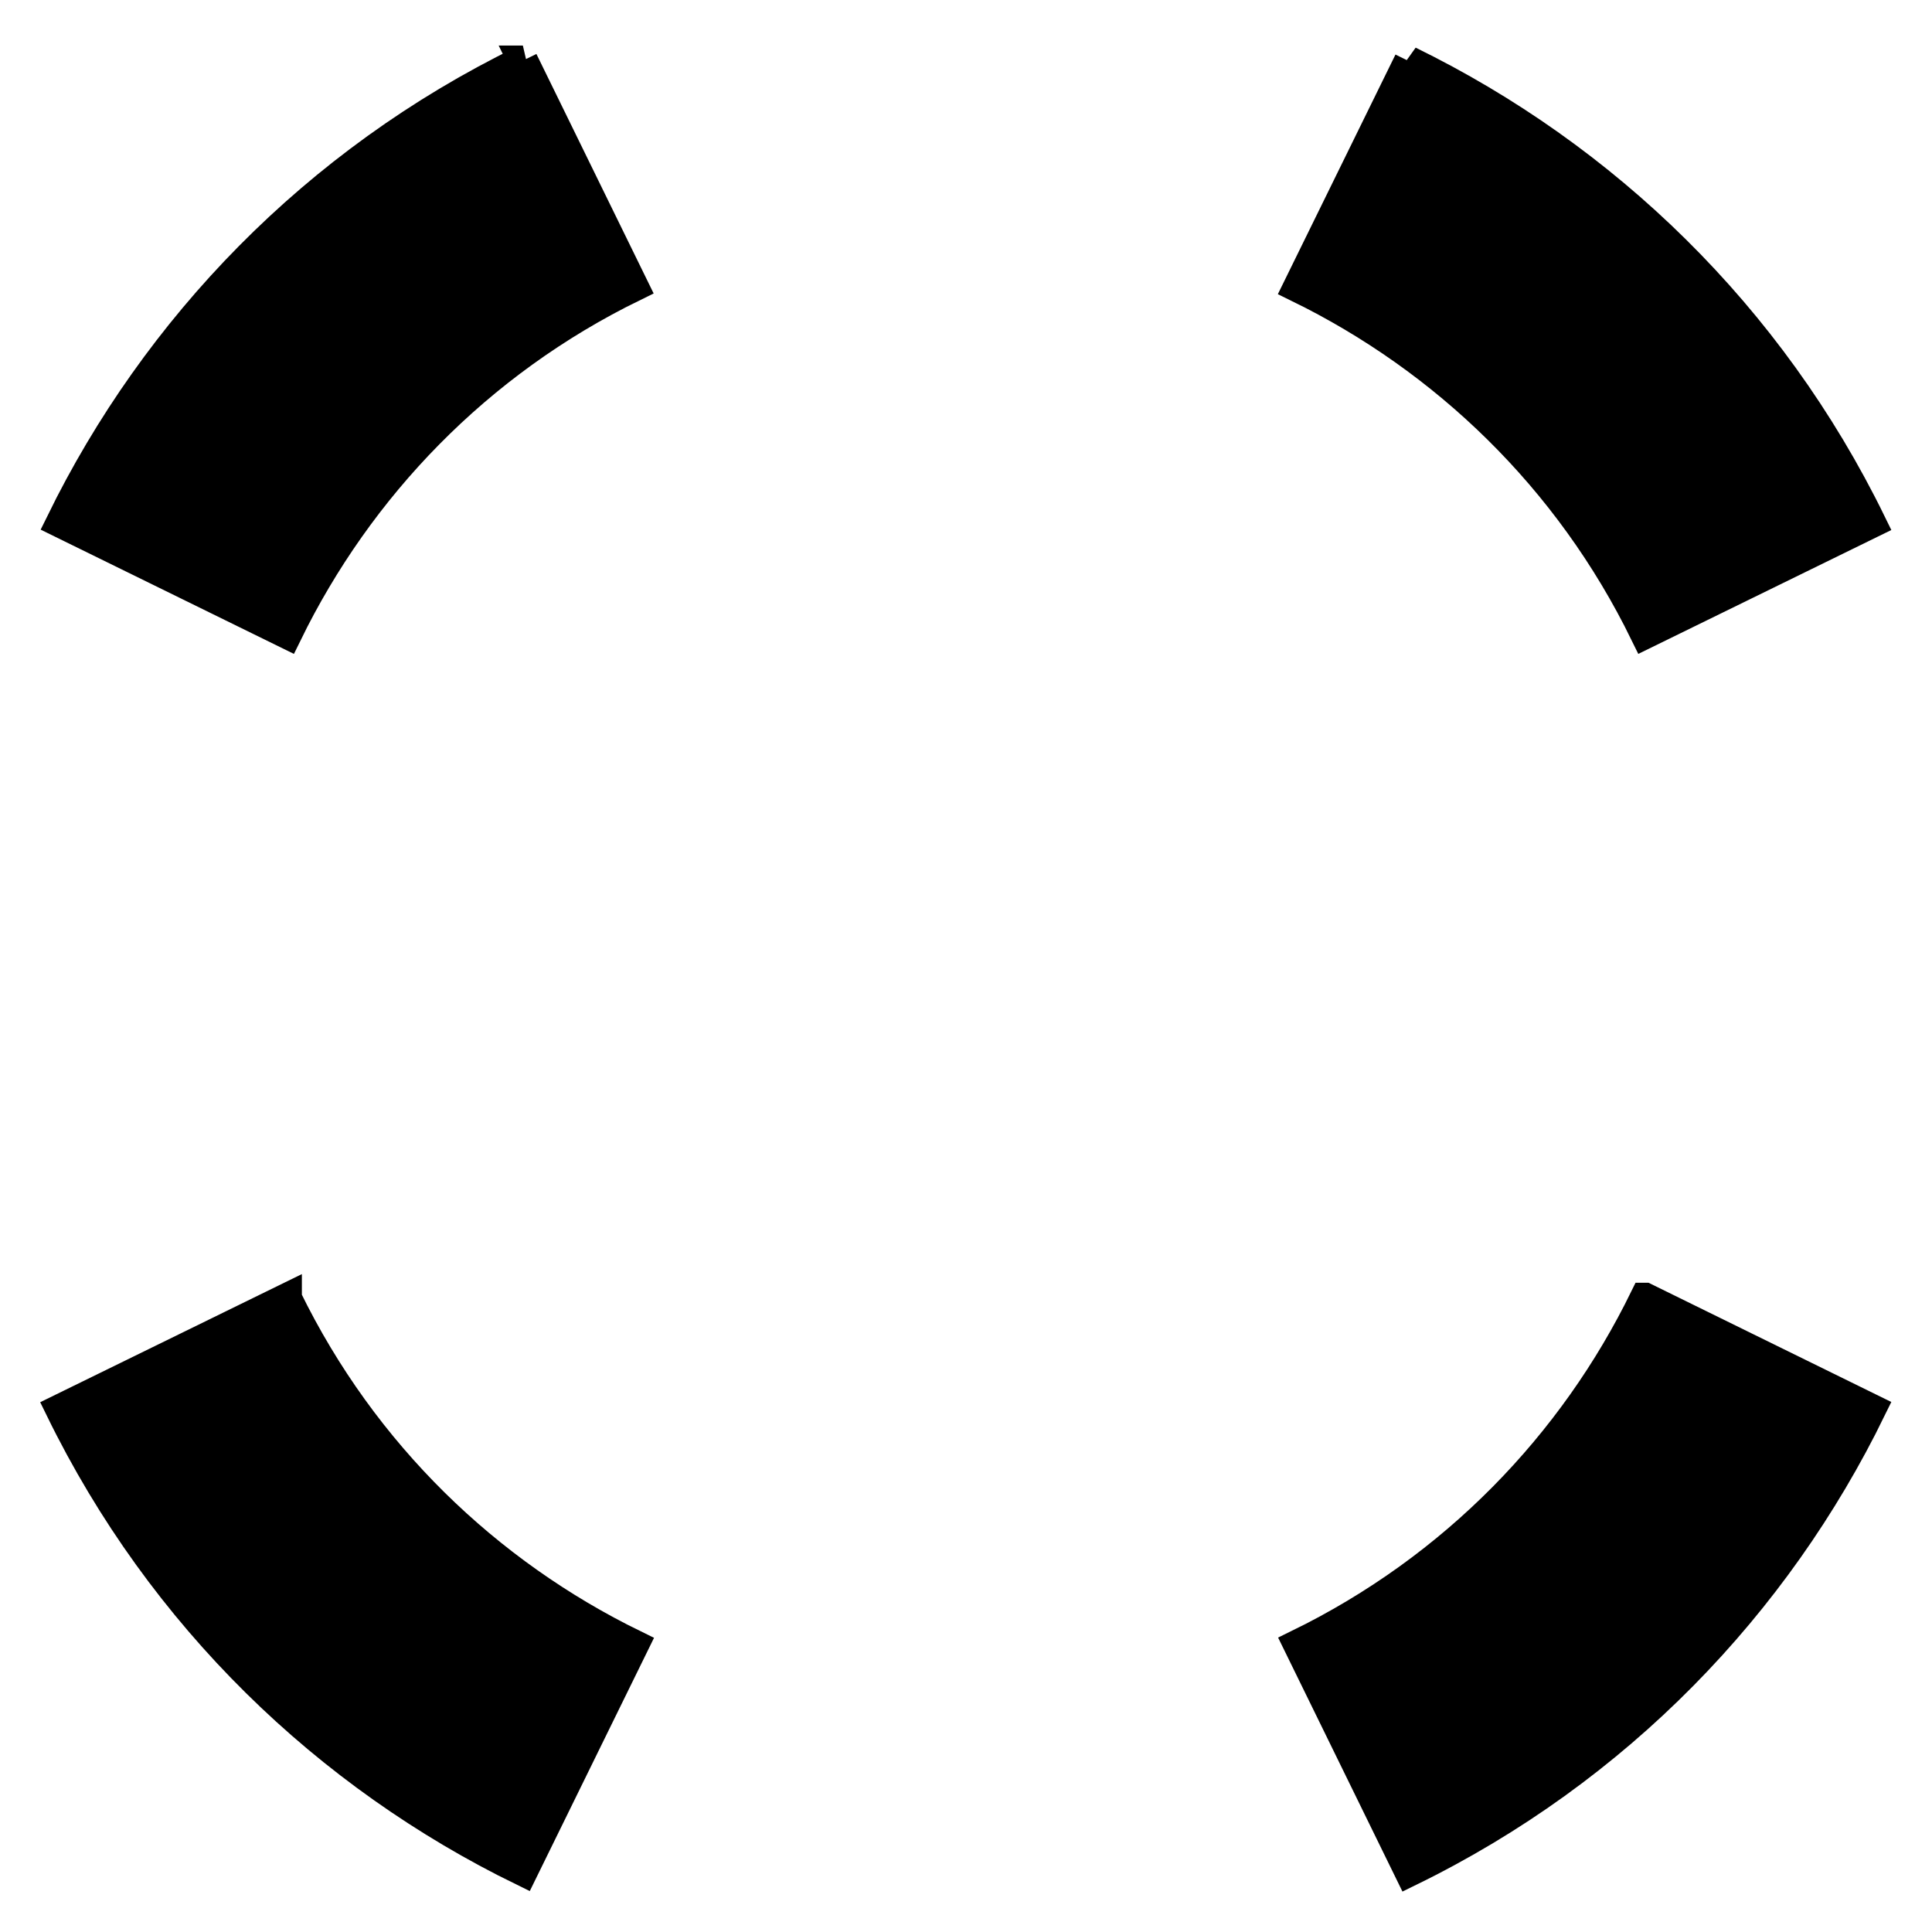 <svg xmlns="http://www.w3.org/2000/svg" viewBox="0 0 512 512" style="height: 512px; width: 512px;">
    <defs>
        <filter id="glow">
            <feGaussianBlur stdDeviation="2" result="coloredBlur"/>
            <feMerge>
                <feMergeNode in="coloredBlur"/>
                <feMergeNode in="SourceGraphic"/>
            </feMerge>
        </filter>
        <radialGradient id="sbed-select-gradient-0">
            <stop offset="0%" stop-color="#000000" stop-opacity="1"></stop>
            <stop offset="100%" stop-color="#000000" stop-opacity="1"></stop>
        </radialGradient>
    </defs>
    <style>
        @keyframes glowPulse {
            0% { filter: url(#glow); fill: #c9c9c9; }
            50% { filter: url(#glow); fill: #ffa500; }
            100% { filter: url(#glow); fill: #c9c9c9; }
        }
        .glowing-path {
            animation: glowPulse 3s ease-in-out infinite;
        }
    </style>
    <g class="" transform="translate(0,0)" style="">
        <path class="glowing-path" d="M138.563 16.063C83.49 42.974 41.459 86.794 16.124 138.53l59.938 29.407c18.988-38.845 50.47-71.807 91.812-92l-29.313-59.874zm234.843.156L344 76.124c38.846 18.99 71.807 50.47 92 91.813l59.875-29.313c-26.913-55.073-70.732-97.073-122.47-122.406zm62.53 327.717c-18.982 38.865-50.53 71.673-91.873 91.875l29.437 60.125c55.116-26.925 97.085-70.76 122.375-122.562l-59.938-29.438zm-359.936.125l-60 29.375c26.928 55.097 70.776 97.082 122.563 122.375l29.406-59.937C129.122 416.885 96.192 385.4 76 344.062z" stroke="#000000" stroke-opacity="1" stroke-width="8"></path>
    </g>
</svg>